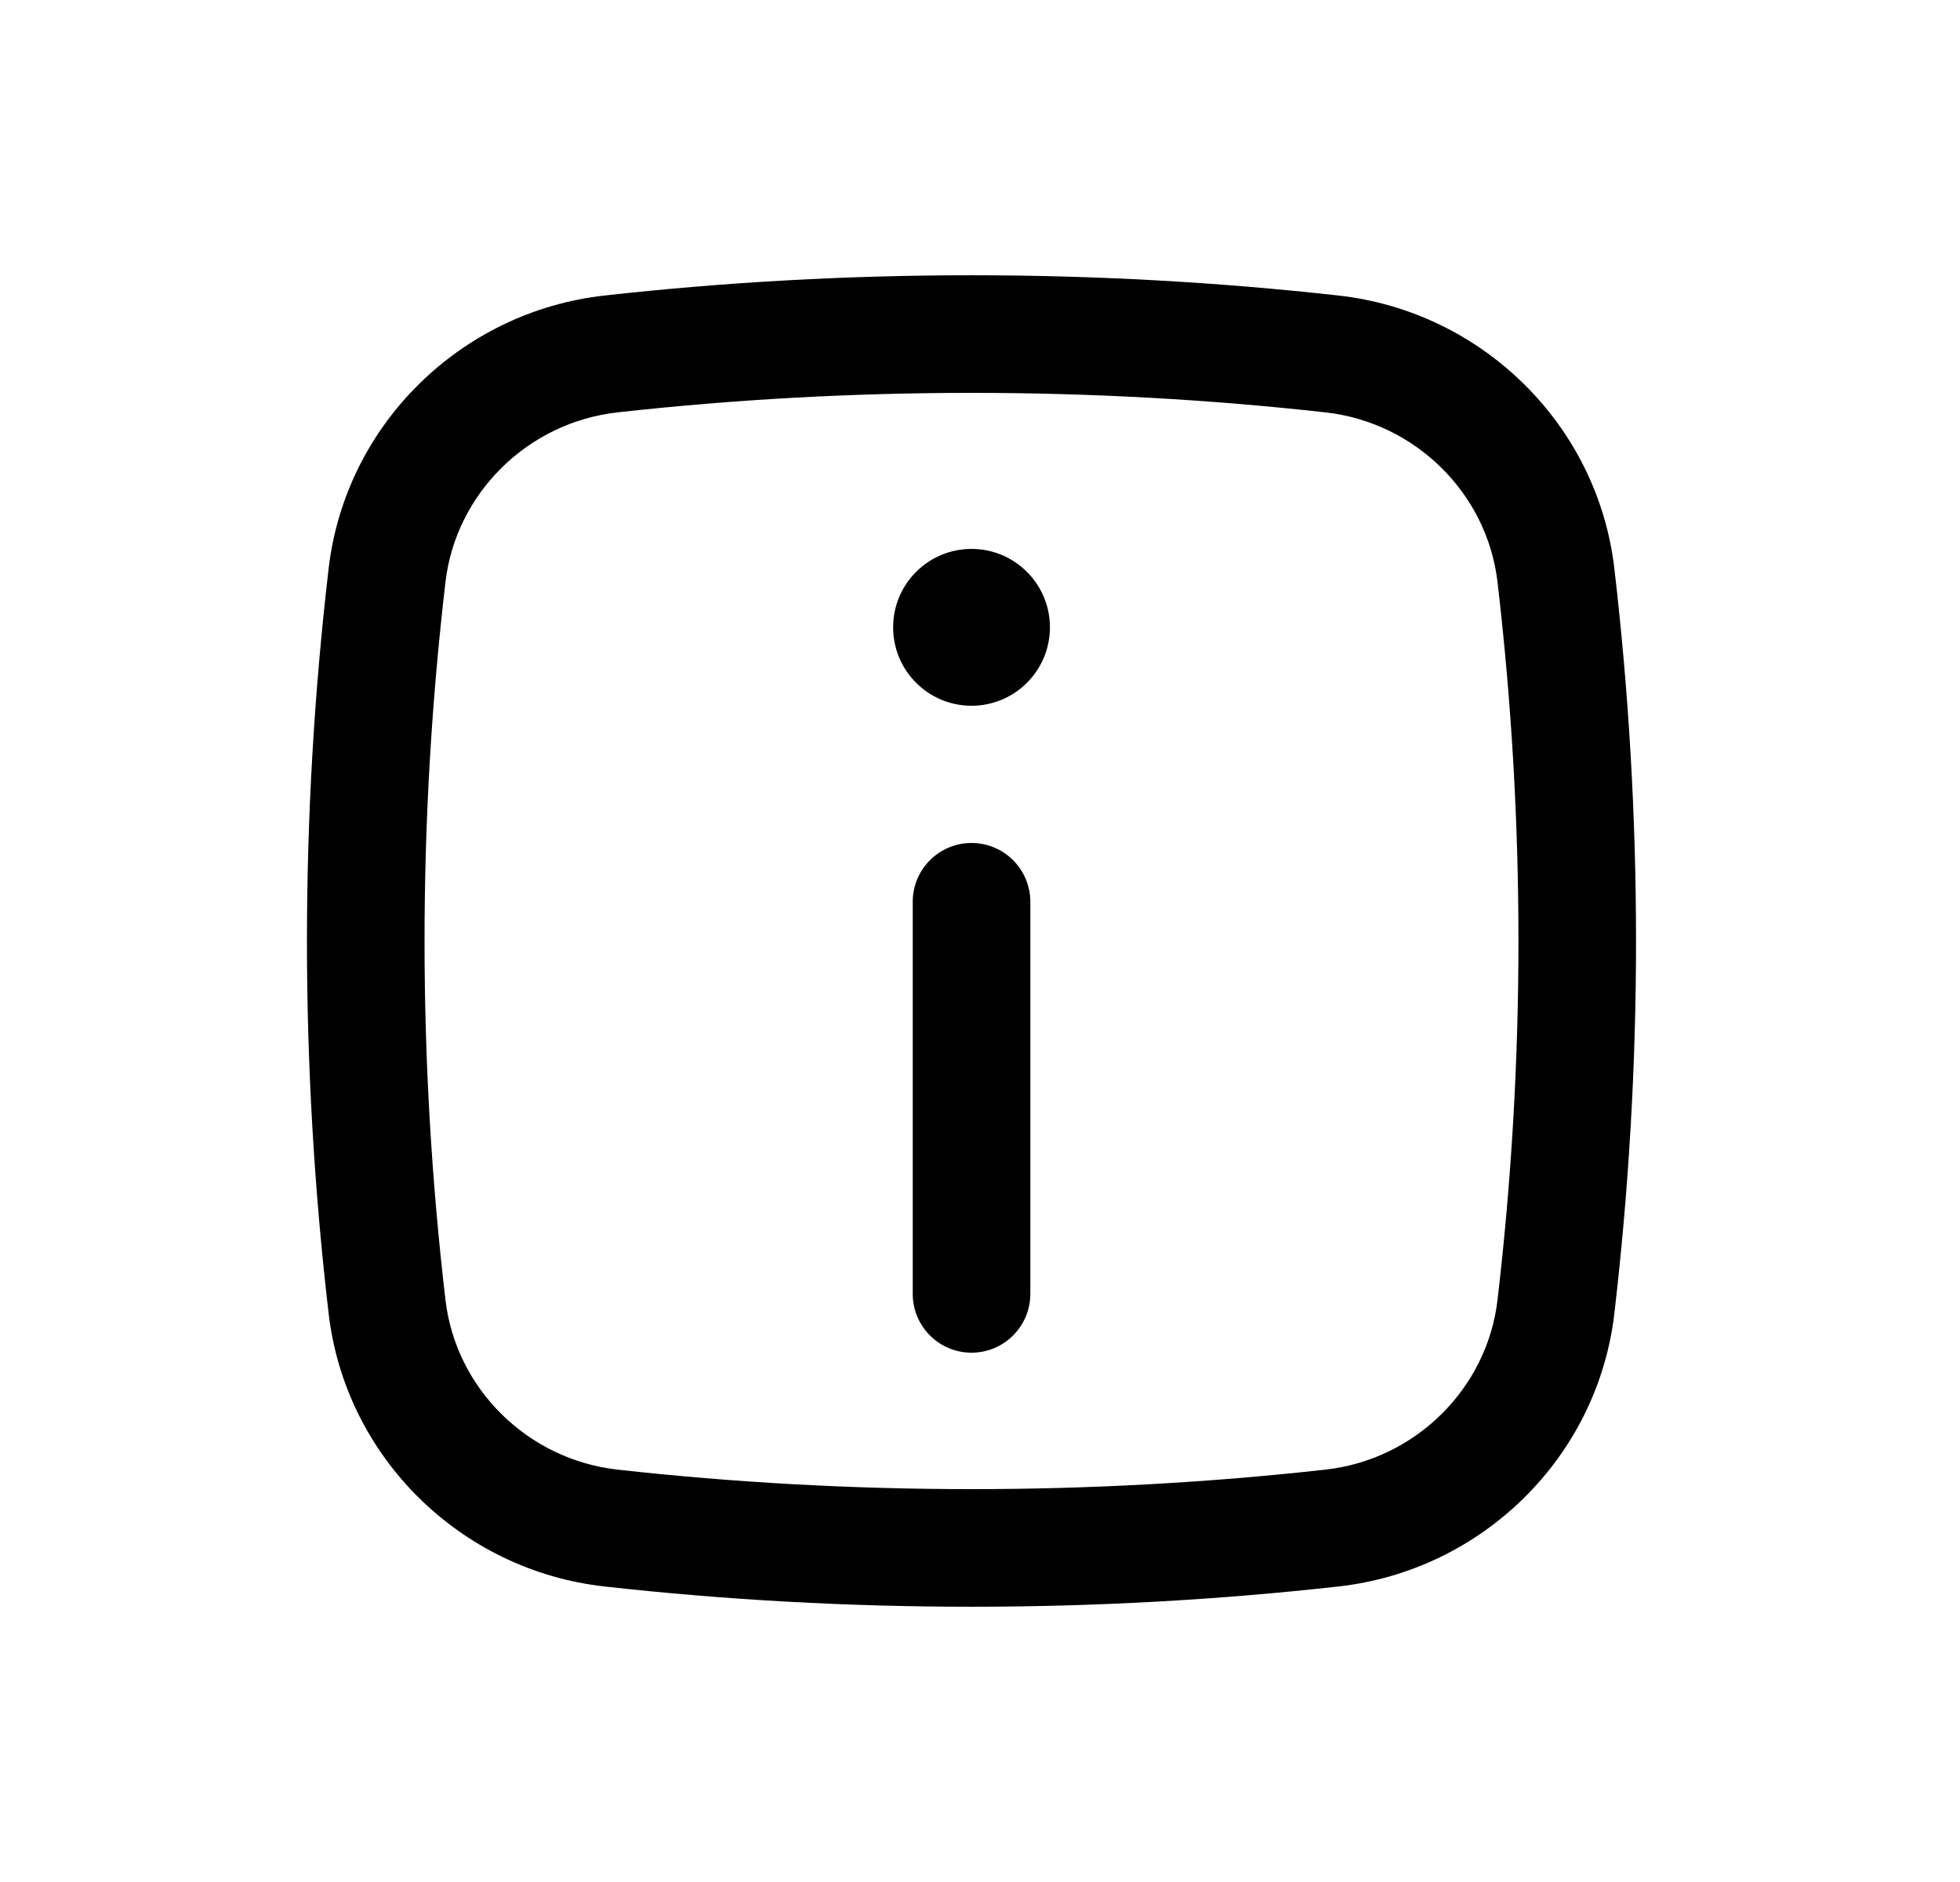 <svg width="25" height="24" viewBox="0 0 25 24" fill="none" xmlns="http://www.w3.org/2000/svg">
<path d="M12.392 10.75C12.806 10.75 13.142 11.086 13.142 11.5V16.5C13.142 16.914 12.806 17.25 12.392 17.25C11.977 17.25 11.642 16.914 11.642 16.5L11.642 11.5C11.642 11.086 11.977 10.75 12.392 10.75Z" fill="black"/>
<path d="M12.392 9C12.944 9 13.392 8.552 13.392 8C13.392 7.448 12.944 7 12.392 7C11.839 7 11.392 7.448 11.392 8C11.392 8.552 11.839 9 12.392 9Z" fill="black"/>
<path fill-rule="evenodd" clip-rule="evenodd" d="M7.708 3.769C10.796 3.424 13.987 3.424 17.075 3.769C18.901 3.973 20.376 5.412 20.591 7.248C20.96 10.405 20.96 13.595 20.591 16.752C20.376 18.588 18.901 20.027 17.075 20.231C13.987 20.576 10.796 20.576 7.708 20.231C5.882 20.027 4.407 18.588 4.192 16.752C3.823 13.595 3.823 10.405 4.192 7.248C4.407 5.412 5.882 3.973 7.708 3.769ZM16.908 5.259C13.931 4.927 10.852 4.927 7.875 5.259C6.731 5.387 5.814 6.291 5.682 7.423C5.326 10.464 5.326 13.536 5.682 16.577C5.814 17.709 6.731 18.613 7.875 18.741C10.852 19.073 13.931 19.073 16.908 18.741C18.053 18.613 18.969 17.709 19.101 16.577C19.457 13.536 19.457 10.464 19.101 7.423C18.969 6.291 18.053 5.387 16.908 5.259Z" fill="black"/>
</svg>
